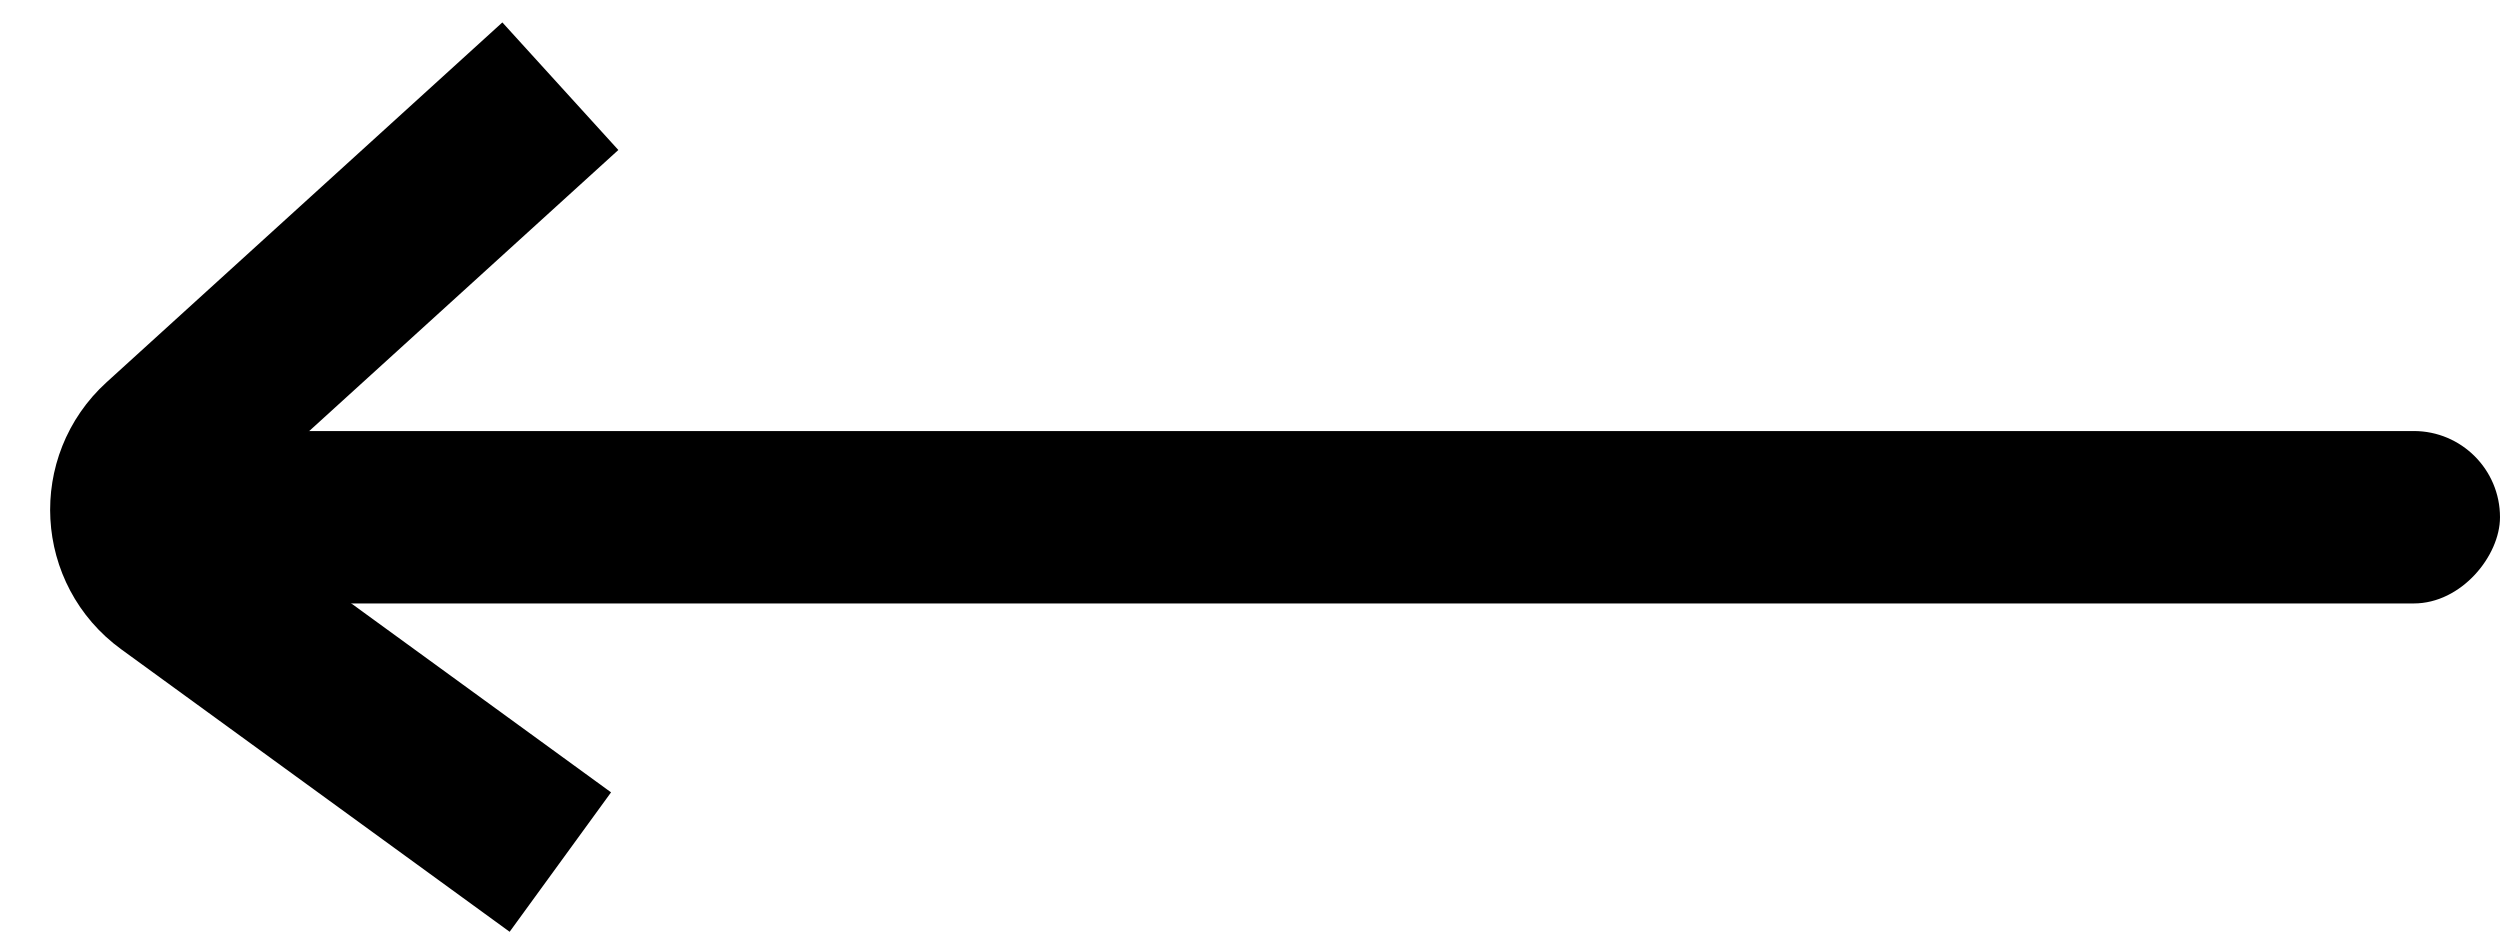 <svg width="29" height="11" viewBox="0 0 29 11" fill="none" xmlns="http://www.w3.org/2000/svg">
<rect width="28" height="2" rx="1" transform="matrix(-1 0 0 1 29 5)" fill="black"/>
<path d="M6.5 1L1.909 5.174C1.44 5.6 1.481 6.35 1.993 6.722L6.5 10" stroke="black" stroke-width="2"/>
</svg>

